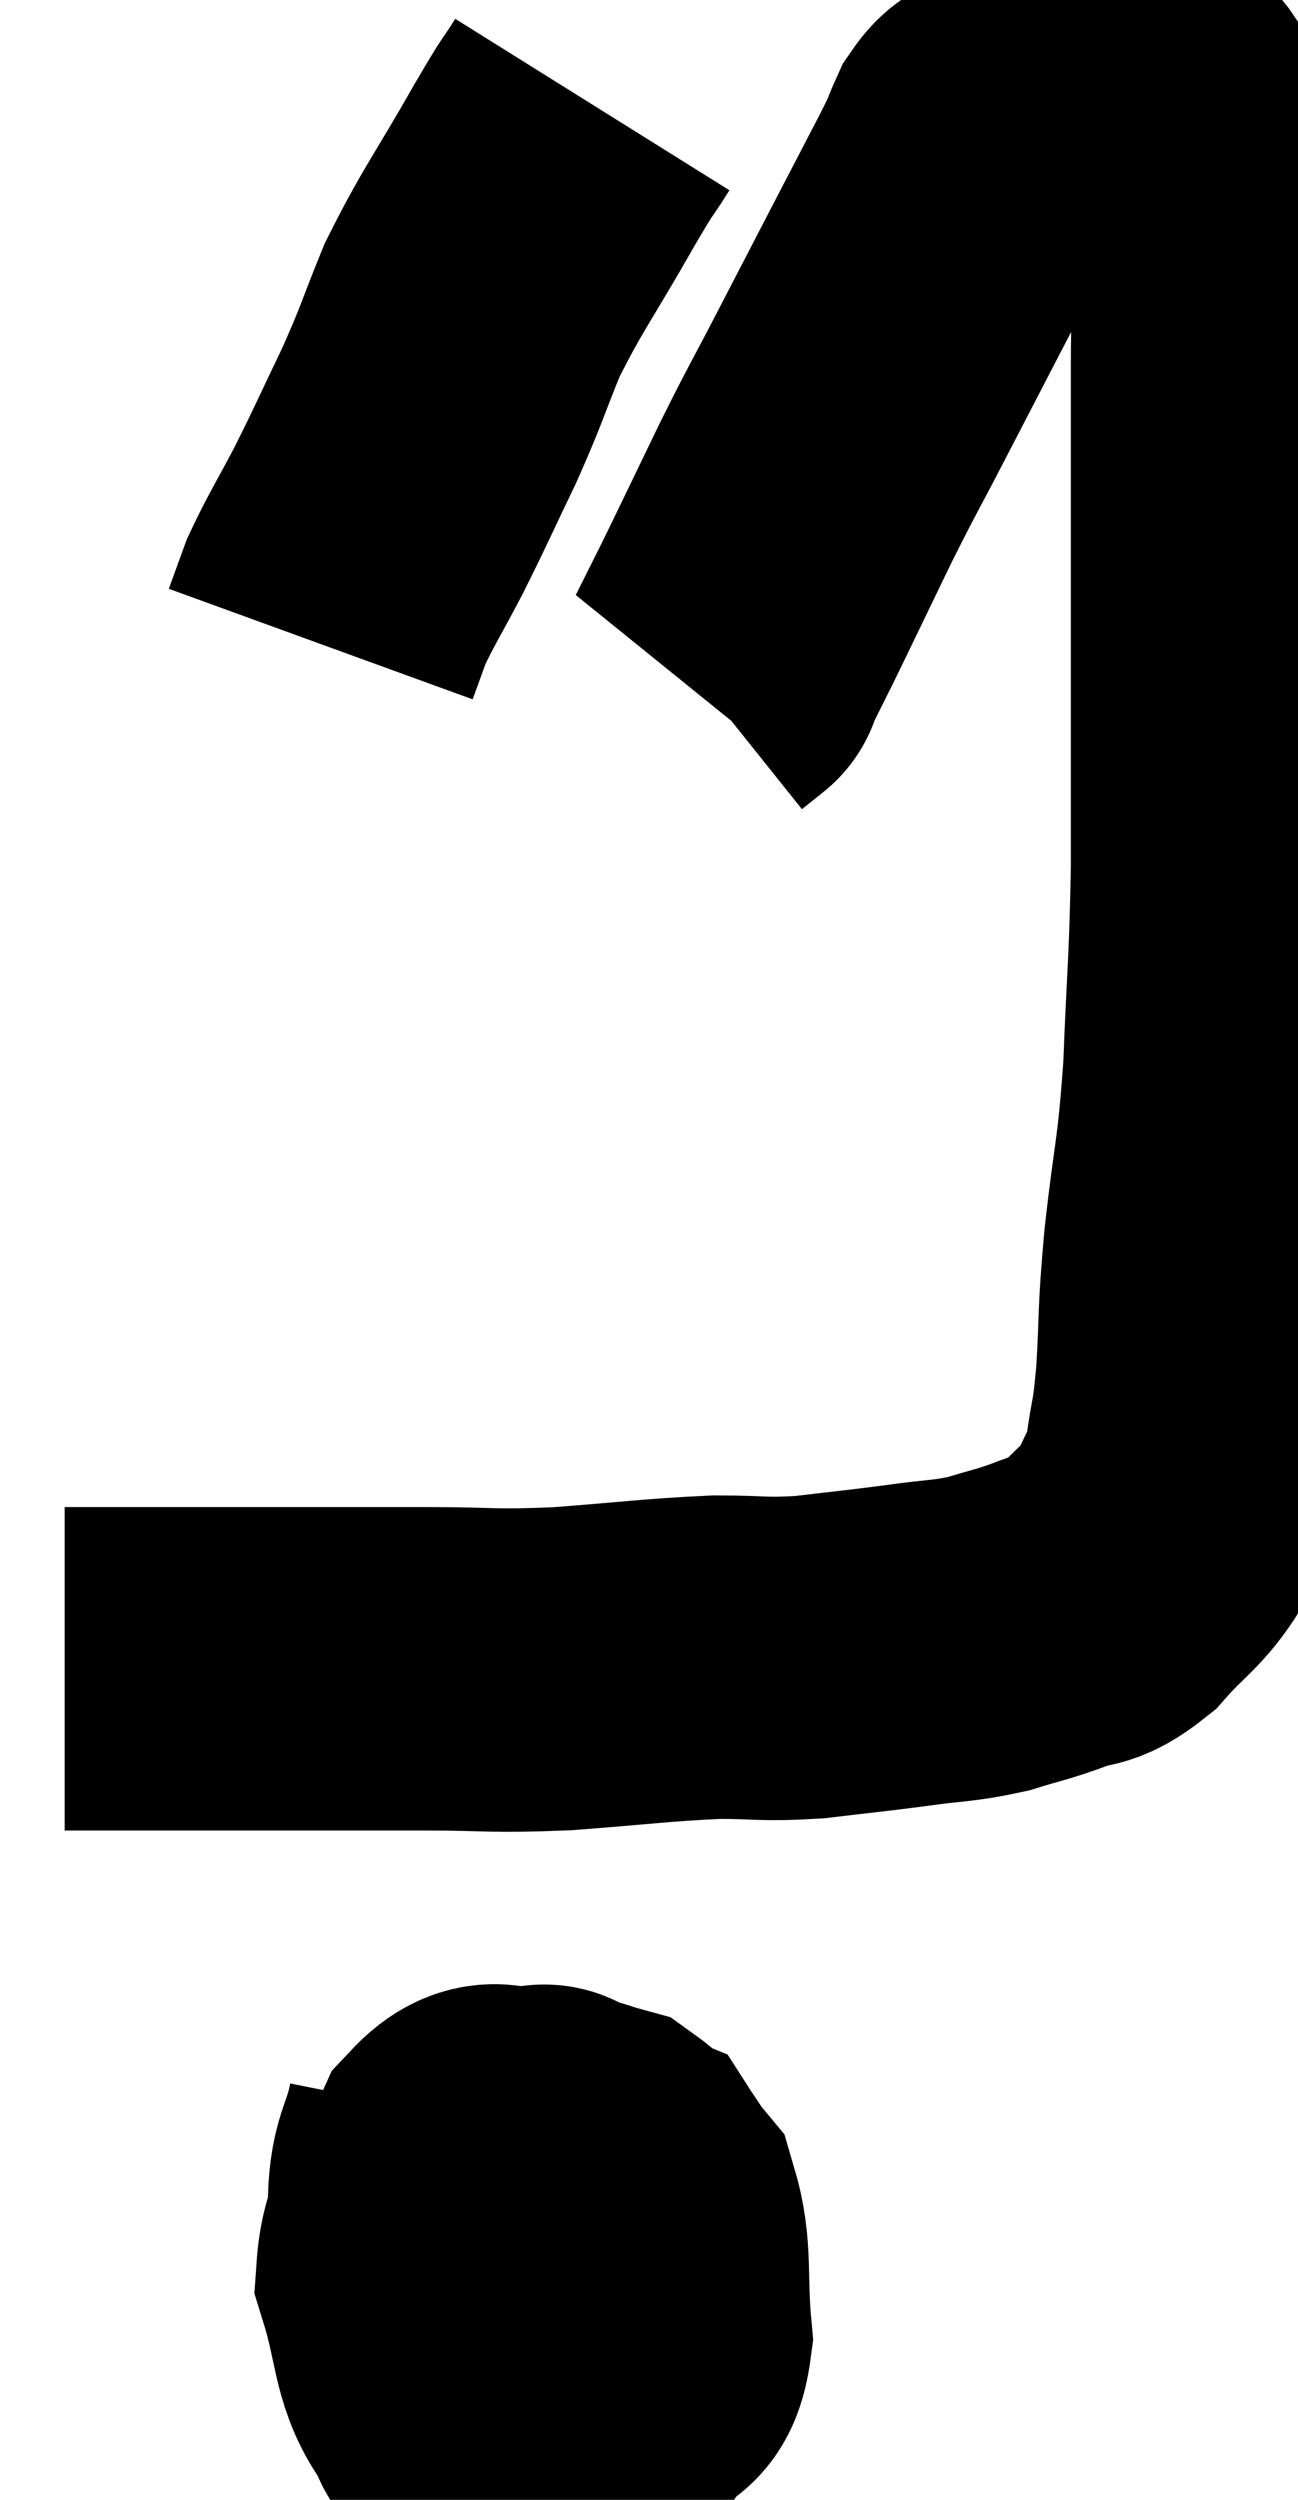 <svg xmlns="http://www.w3.org/2000/svg" viewBox="14.3 4.264 20.073 38.642" width="20.073" height="38.642"><path d="M 15.3 30.06 C 15.66 30.06, 15.495 30.06, 16.02 30.06 C 16.71 30.06, 16.68 30.06, 17.4 30.06 C 18.15 30.06, 18.03 30.06, 18.9 30.06 C 19.89 30.06, 19.86 30.06, 20.88 30.06 C 21.93 30.06, 21.855 30.105, 22.98 30.06 C 24.18 29.97, 24.42 29.925, 25.38 29.88 C 26.1 29.88, 26.085 29.925, 26.82 29.88 C 27.57 29.79, 27.63 29.79, 28.32 29.7 C 28.95 29.61, 29.025 29.64, 29.58 29.52 C 30.06 29.37, 30.09 29.385, 30.54 29.22 C 30.96 29.04, 30.945 29.205, 31.38 28.86 C 31.83 28.35, 31.965 28.335, 32.28 27.84 C 32.46 27.36, 32.505 27.45, 32.64 26.88 C 32.73 26.22, 32.745 26.4, 32.82 25.56 C 32.88 24.54, 32.835 24.705, 32.94 23.52 C 33.09 22.17, 33.135 22.275, 33.24 20.82 C 33.3 19.26, 33.33 19.275, 33.36 17.7 C 33.36 16.11, 33.36 15.915, 33.36 14.52 C 33.36 13.32, 33.36 13.275, 33.36 12.12 C 33.36 11.01, 33.36 10.8, 33.36 9.9 C 33.36 9.21, 33.39 9.03, 33.36 8.52 C 33.3 8.19, 33.36 8.235, 33.24 7.86 C 33.06 7.44, 33 7.305, 32.88 7.02 C 32.82 6.87, 32.925 7.005, 32.76 6.72 C 32.49 6.3, 32.415 6.165, 32.22 5.88 C 32.1 5.73, 32.04 5.655, 31.98 5.58 C 31.98 5.58, 32.025 5.625, 31.98 5.58 C 31.89 5.49, 31.965 5.475, 31.8 5.4 C 31.56 5.34, 31.635 5.22, 31.32 5.28 C 30.93 5.46, 30.9 5.415, 30.54 5.64 C 30.21 5.91, 30.135 5.97, 29.88 6.18 C 29.7 6.33, 29.685 6.24, 29.52 6.48 C 29.37 6.81, 29.49 6.6, 29.22 7.14 C 28.83 7.89, 28.845 7.86, 28.44 8.64 C 28.02 9.45, 28.02 9.45, 27.6 10.26 C 27.18 11.07, 27.195 11.01, 26.76 11.88 C 26.31 12.81, 26.19 13.065, 25.86 13.74 C 25.65 14.16, 25.545 14.37, 25.44 14.58 C 25.44 14.58, 25.515 14.52, 25.44 14.58 L 25.14 14.82" fill="none" stroke="black" stroke-width="5"></path><path d="M 23.46 5.88 C 23.16 6.36, 23.325 6.045, 22.86 6.84 C 22.23 7.95, 22.08 8.1, 21.6 9.06 C 21.27 9.87, 21.3 9.87, 20.94 10.68 C 20.55 11.49, 20.52 11.58, 20.16 12.3 C 19.83 12.93, 19.725 13.08, 19.5 13.56 C 19.38 13.89, 19.32 14.055, 19.26 14.22 L 19.26 14.22" fill="none" stroke="black" stroke-width="5"></path><path d="M 21.24 36.96 C 21.09 37.71, 20.94 37.62, 20.94 38.46 C 21.09 39.39, 20.835 39.615, 21.24 40.32 C 21.9 40.8, 21.915 41.07, 22.56 41.28 C 23.19 41.22, 23.37 41.385, 23.82 41.16 C 24.09 40.77, 24.27 41.055, 24.36 40.38 C 24.27 39.42, 24.375 39.12, 24.18 38.46 C 23.88 38.1, 23.895 37.965, 23.58 37.74 C 23.25 37.65, 23.19 37.605, 22.92 37.56 C 22.71 37.56, 22.845 37.29, 22.5 37.56 C 22.02 38.1, 21.825 37.845, 21.54 38.64 C 21.45 39.69, 21.315 39.96, 21.36 40.74 C 21.54 41.25, 21.33 41.535, 21.72 41.76 C 22.32 41.7, 22.38 42.195, 22.92 41.64 C 23.4 40.59, 23.64 40.44, 23.88 39.54 C 23.88 38.79, 24.21 38.55, 23.88 38.04 C 23.22 37.77, 23.145 37.59, 22.56 37.5 C 22.05 37.59, 21.99 37.2, 21.54 37.68 C 21.15 38.55, 20.82 38.55, 20.76 39.42 C 21.03 40.29, 20.97 40.65, 21.3 41.16 C 21.69 41.31, 21.72 41.625, 22.08 41.46 C 22.41 40.98, 22.575 40.98, 22.74 40.5 C 22.74 40.02, 22.815 39.81, 22.74 39.54 C 22.59 39.48, 22.53 39.465, 22.44 39.42 C 22.41 39.39, 22.395 39.375, 22.38 39.36 L 22.38 39.36" fill="none" stroke="black" stroke-width="5"></path></svg>